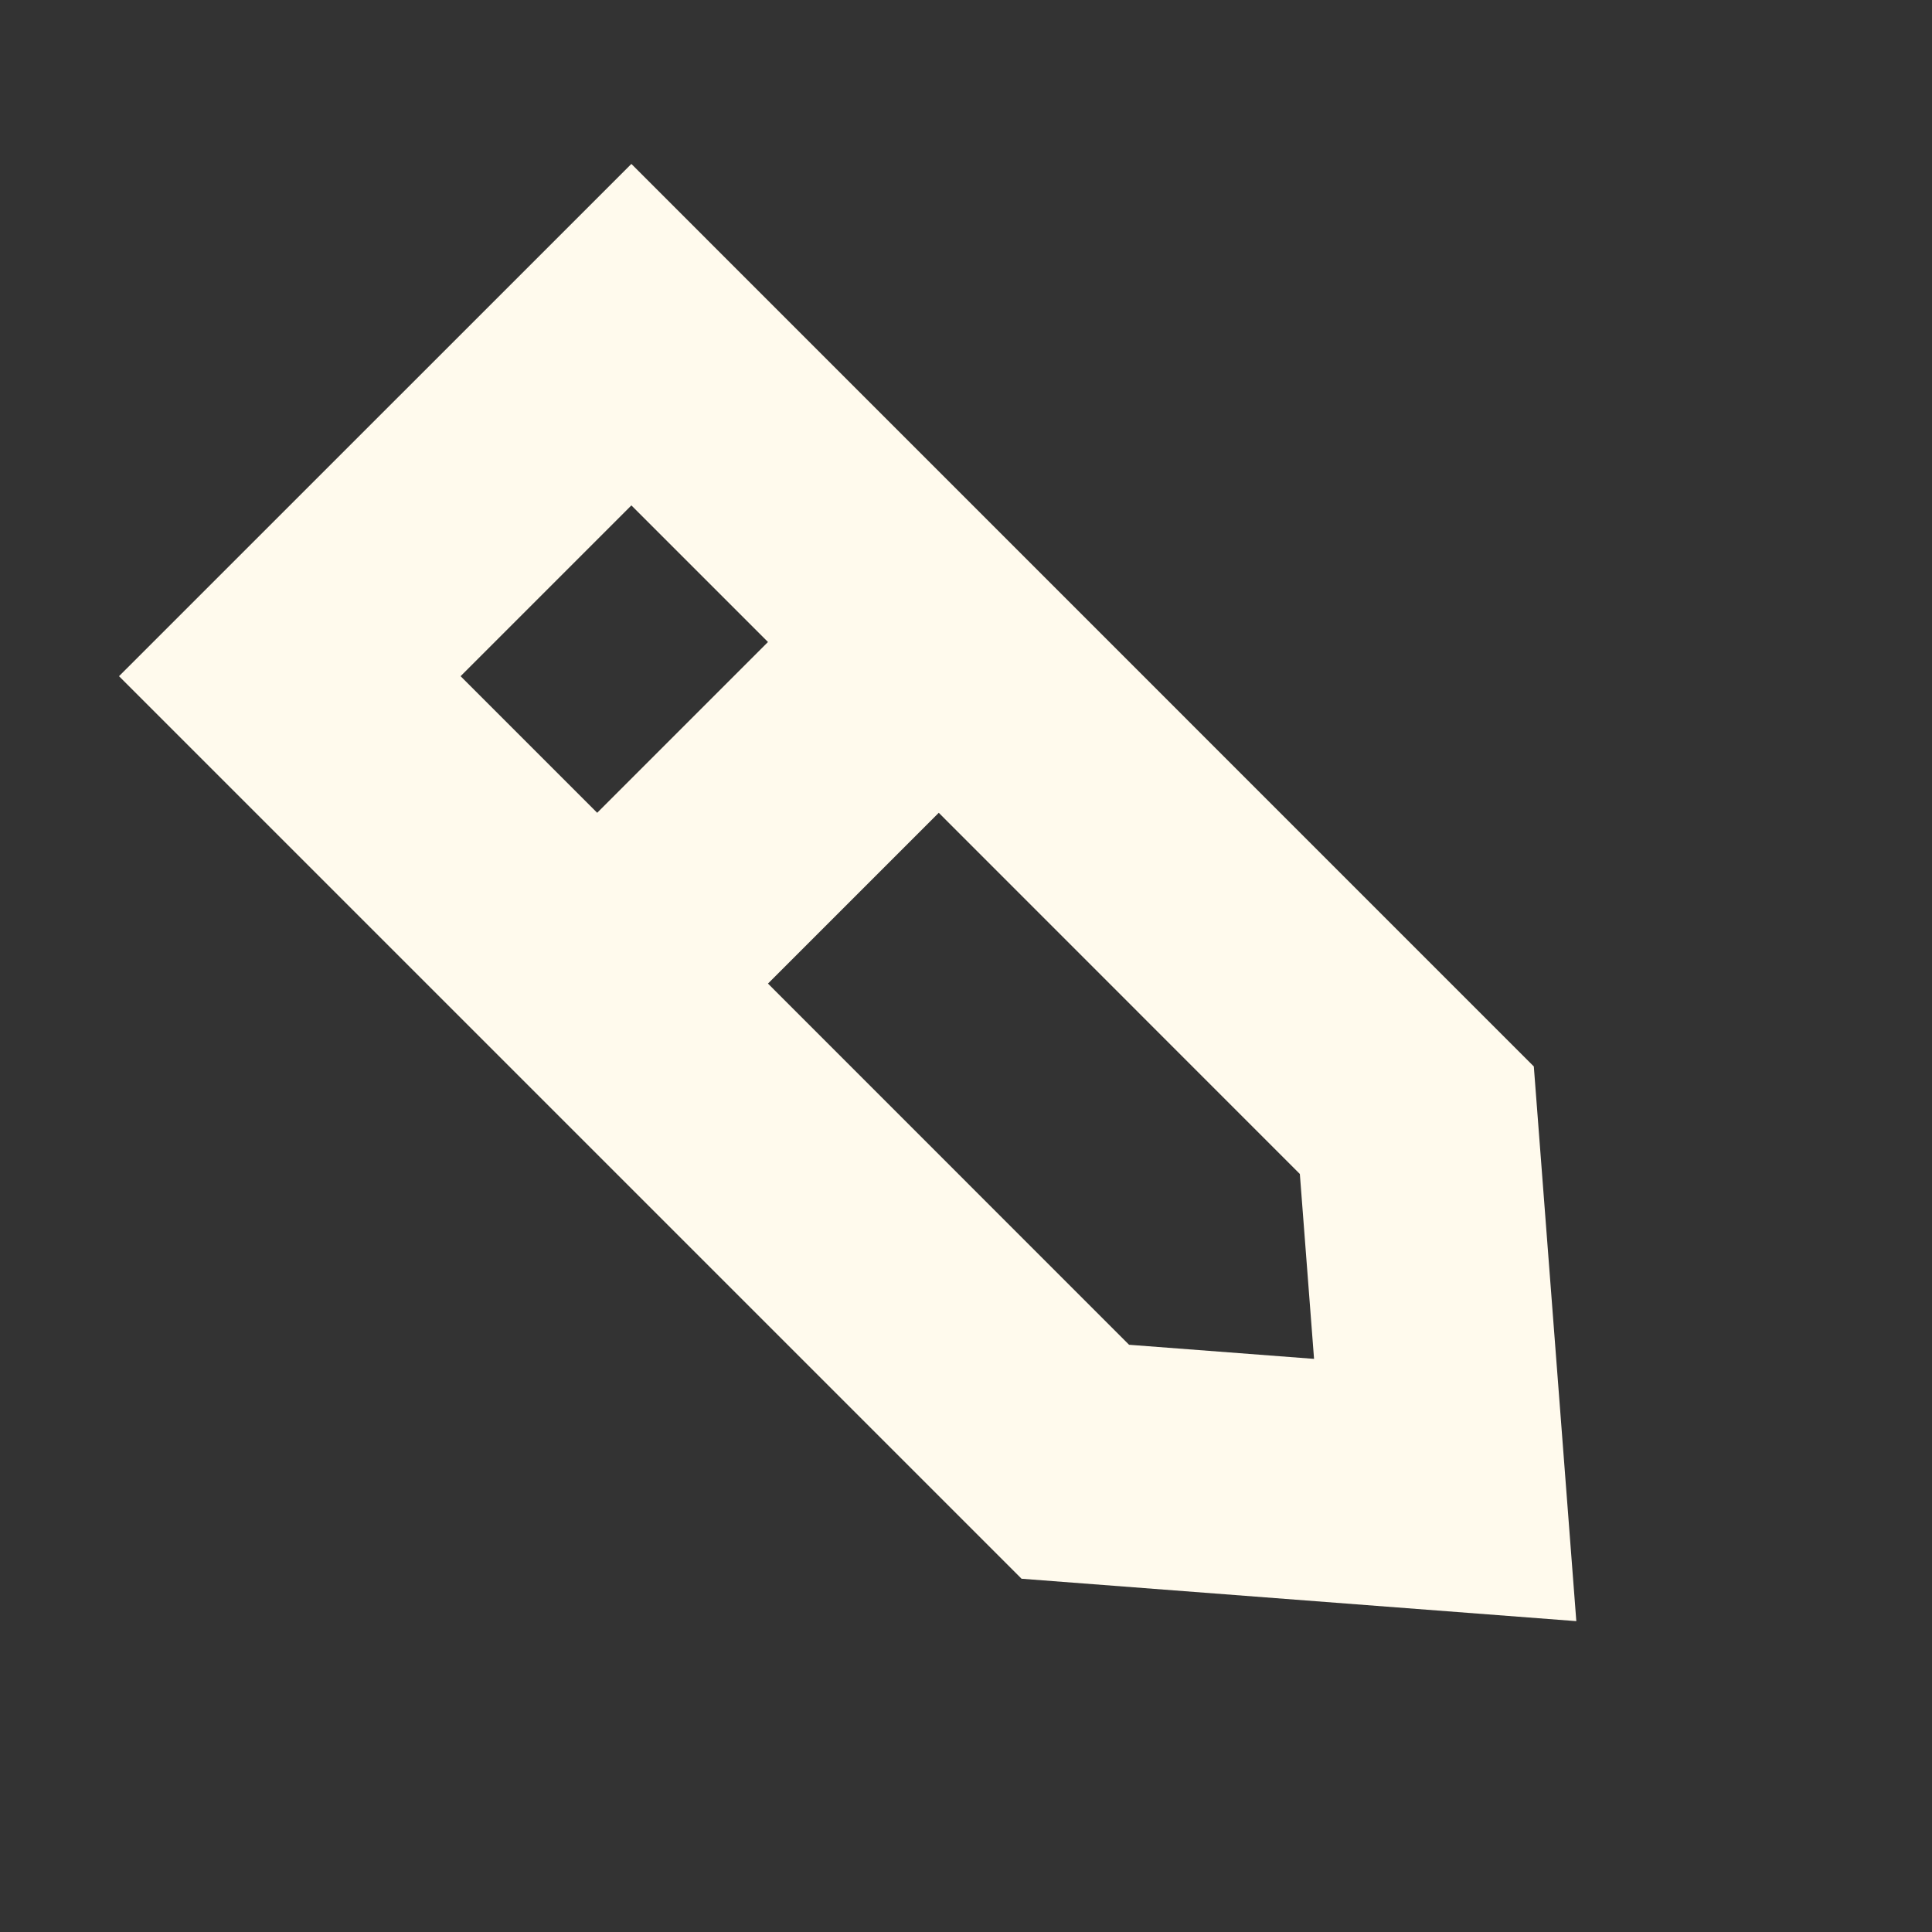 <svg width="20" height="20" viewBox="0 0 20 20" fill="none" xmlns="http://www.w3.org/2000/svg">
<rect x="0" y="0" width="20" height="20" fill="#333333" stroke="none"/>
<path fill-rule="evenodd" clip-rule="evenodd" d="M1.232 7L6.536 1.697L15.878 11.04L16.318 16.782L10.575 16.343L1.232 7ZM4.768 7L6.182 8.414L7.95 6.646L6.536 5.232L4.768 7ZM9.718 8.414L7.95 10.182L11.688 13.921L13.603 14.067L13.456 12.153L9.718 8.414Z" fill="#FFFAED"/>
</svg>
